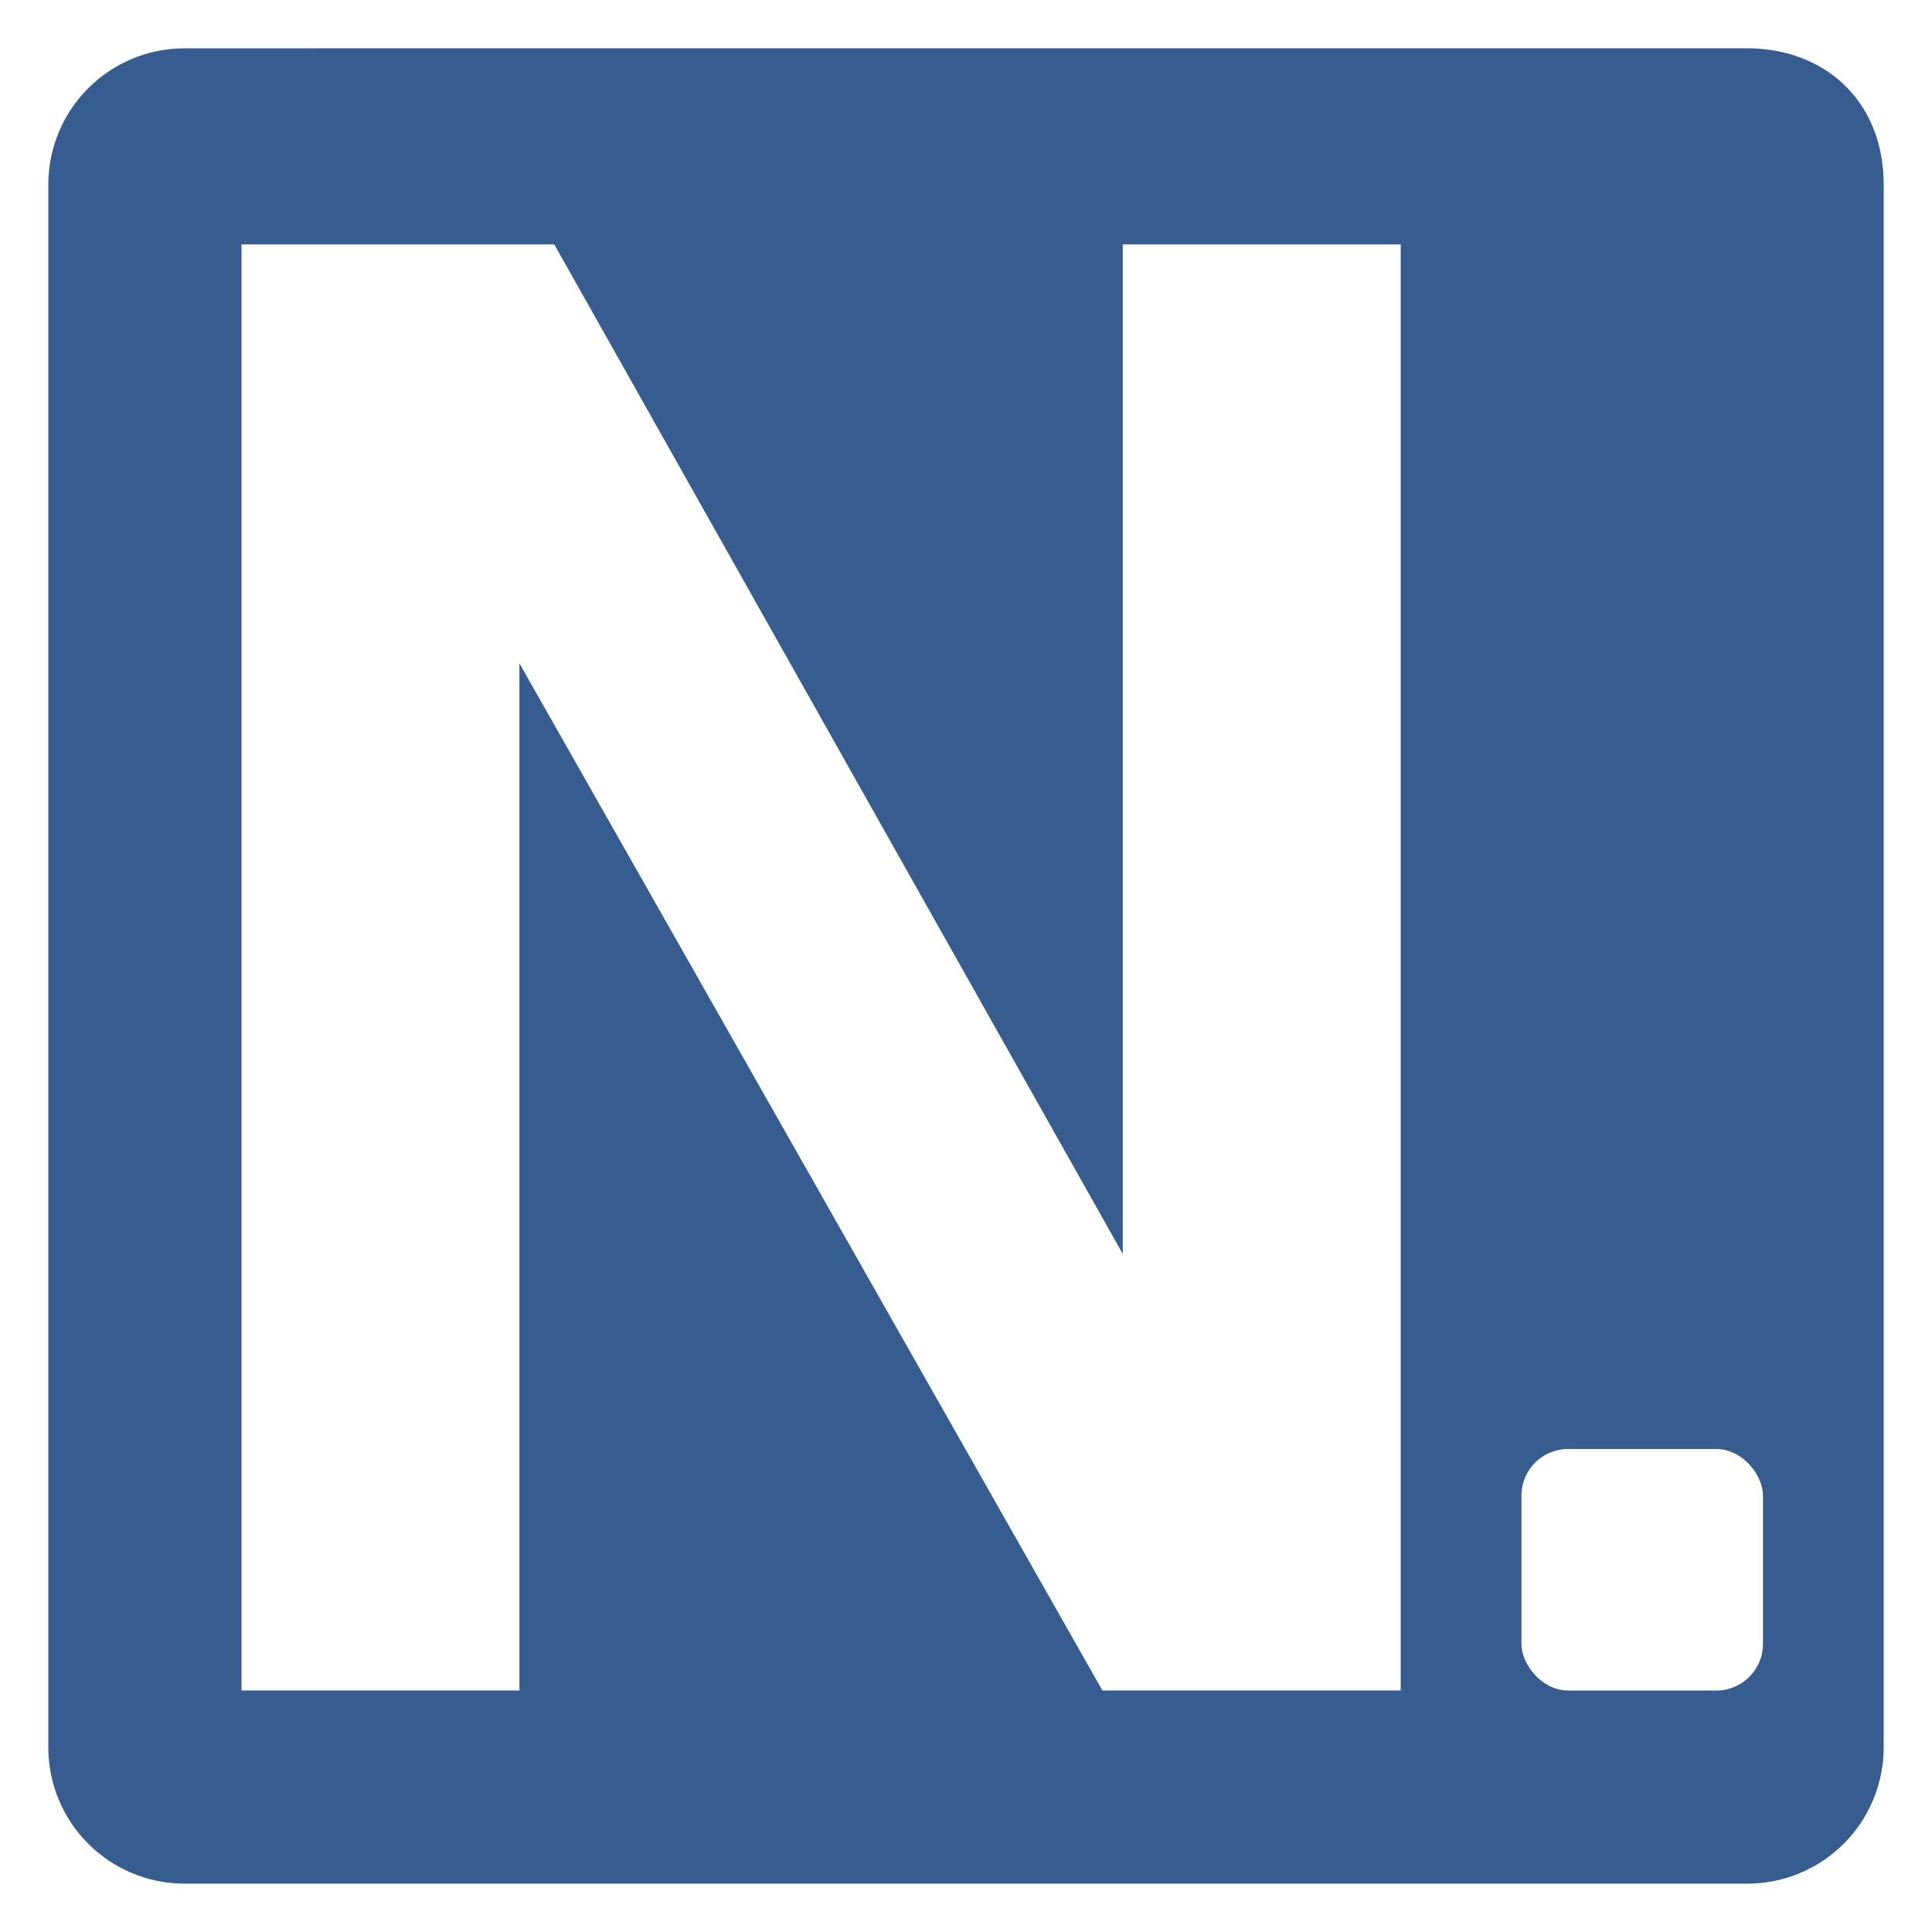 <svg width="200" height="200" viewBox="0 0 52.917 52.917" xmlns="http://www.w3.org/2000/svg">
    <g>
        <rect
                style="fill:#ffffff"
                width="52.917"
                height="52.917"
                x="0"
                y="0"
                id="rect-bg" />
        <path
                style="fill:#375d90"
                d="m 5.065,1.323 c -2.073,0 -3.742,1.669 -3.742,3.742 V 47.851 c 0,2.073 1.669,3.742 3.742,3.742 H 47.851 c 2.073,0 3.743,-1.669 3.743,-3.742 V 5.065 c 0,-2.339 -1.655,-3.743 -3.743,-3.743 z"
                id="rect-bg-main" />
        <rect
                style="fill:#ffffff;stroke-width:1.276"
                width="6.615"
                height="6.615"
                x="41.672"
                y="39.688"
                rx="1.276"
                id="rect-dot" />
        <path
                style="fill:#ffffff;"
                d="M 6.615,6.695 H 15.182 L 30.752,34.345 V 6.695 h 7.613 v 39.607 h -8.17 L 14.227,18.169 V 46.302 H 6.615 Z M 22.795,6.615 Z"
                id="text-N" />
    </g>
</svg>
